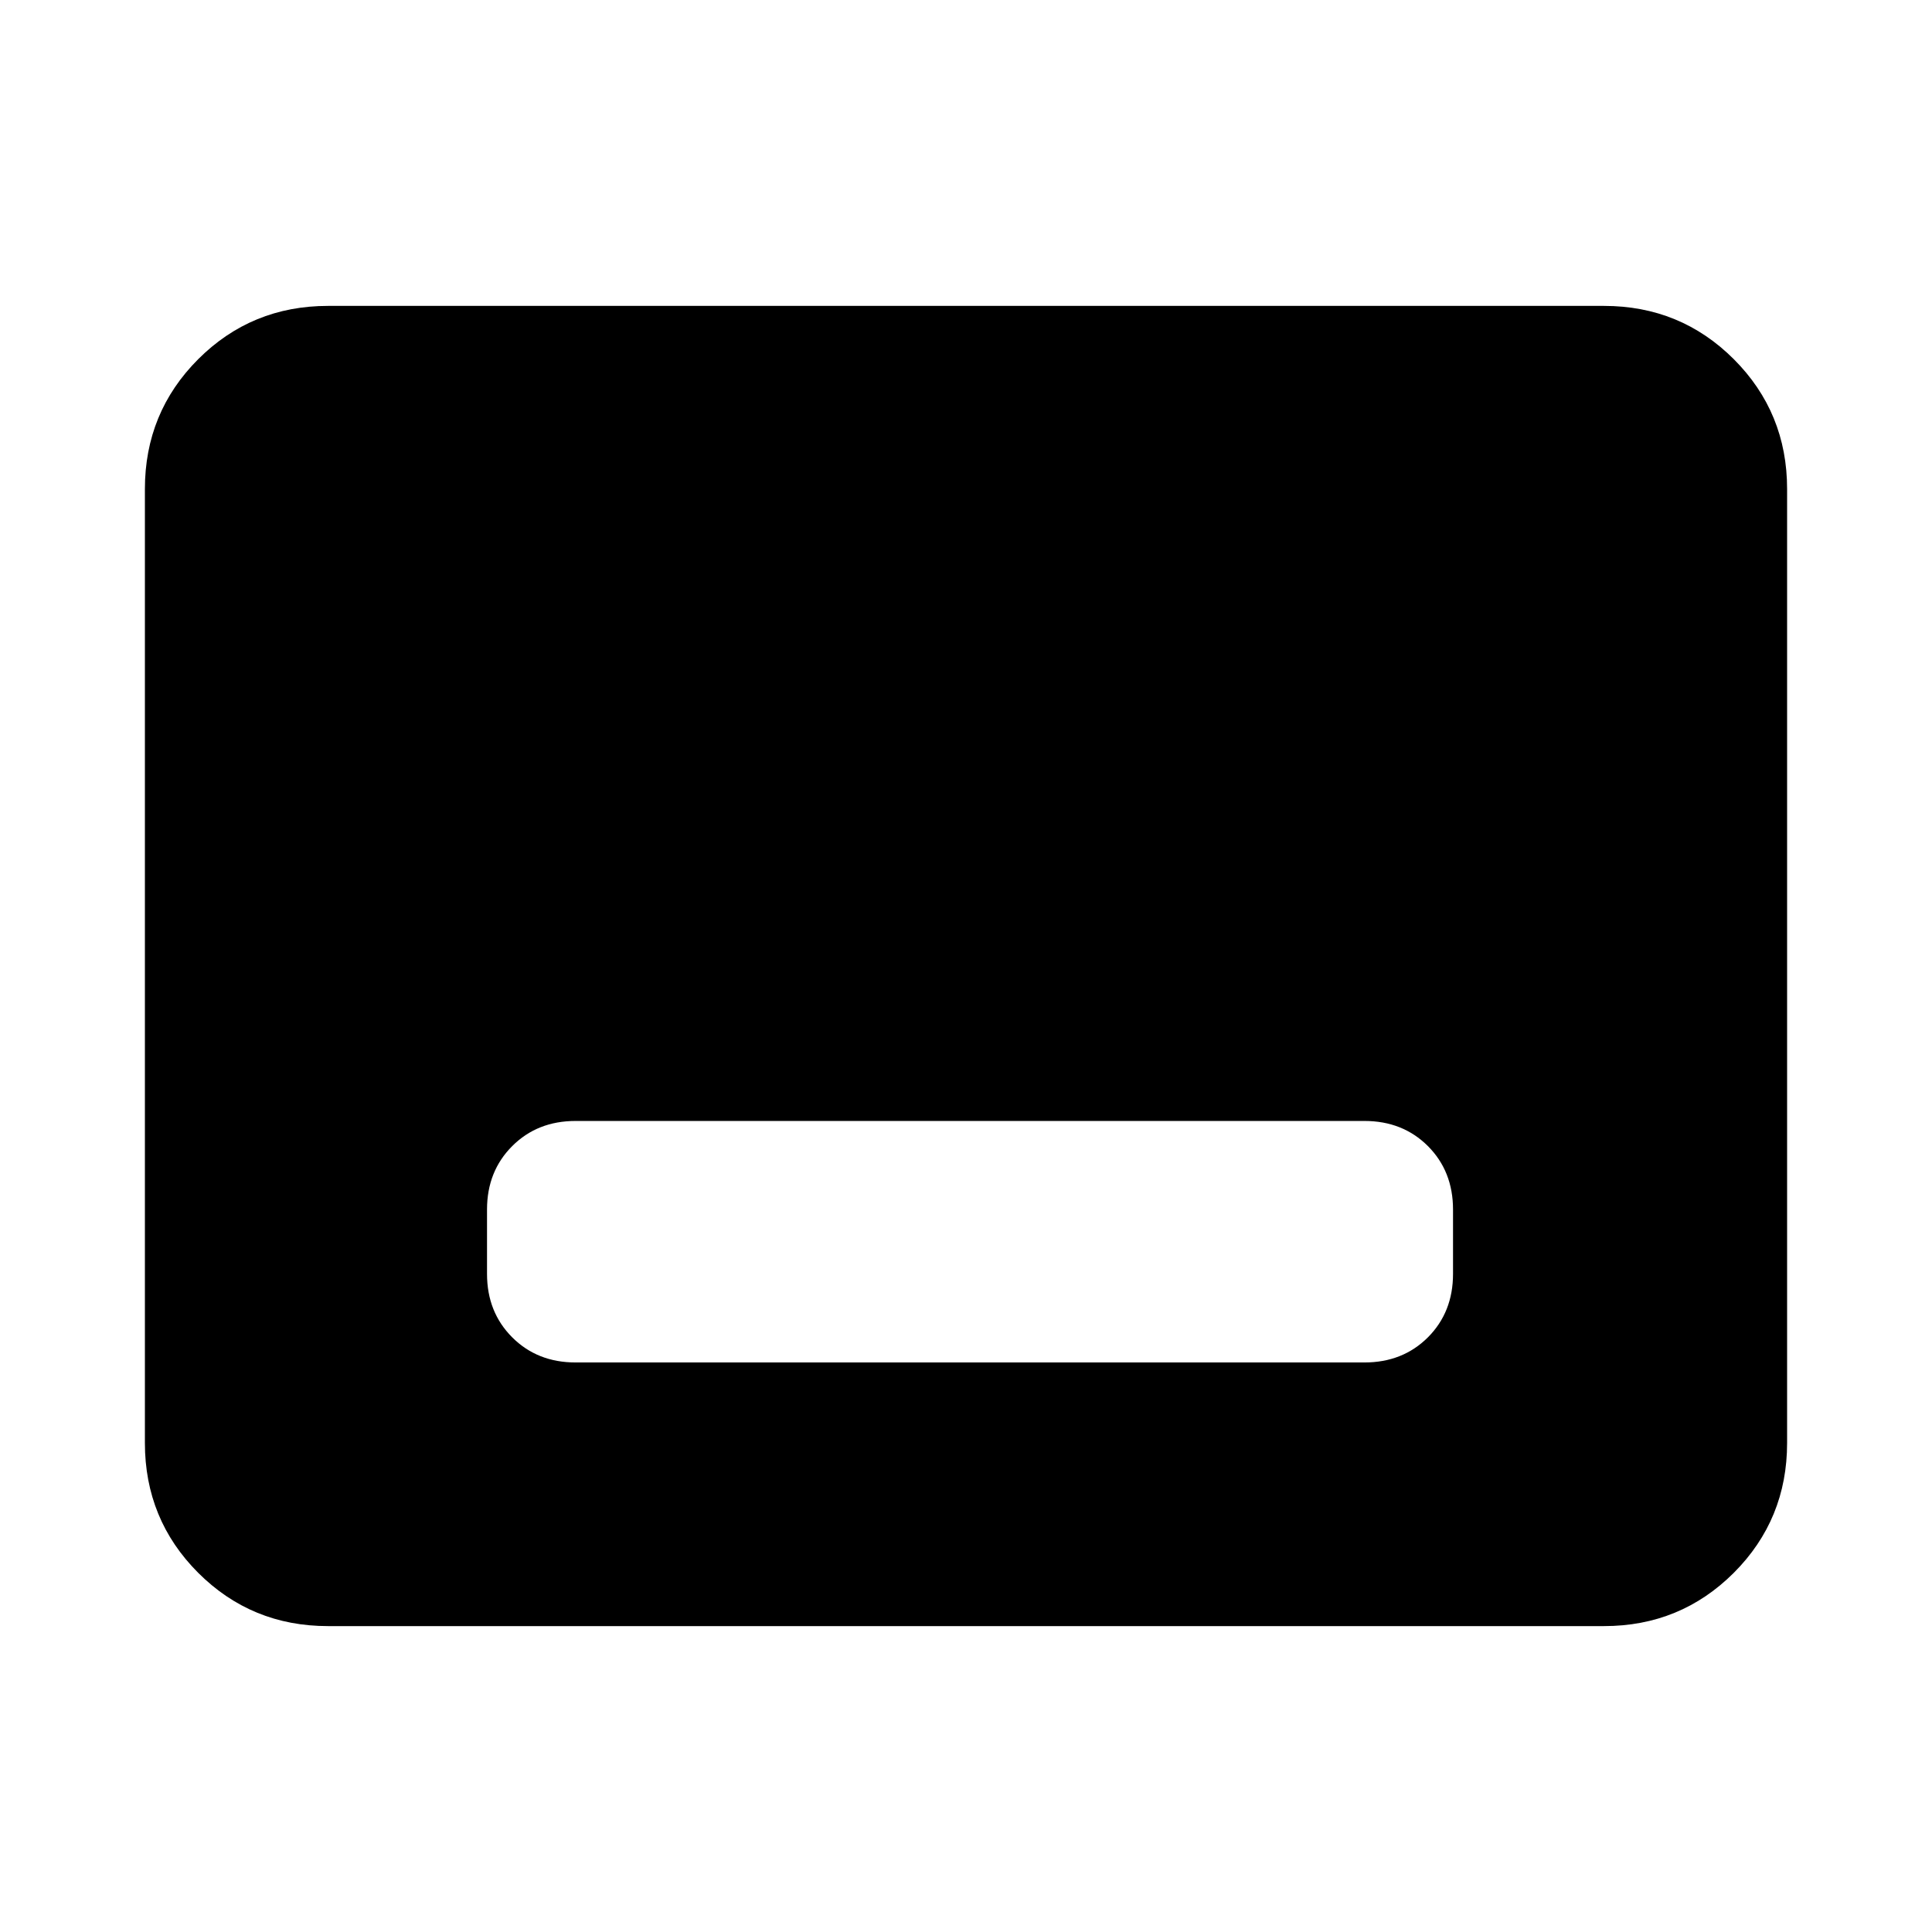 <svg xmlns="http://www.w3.org/2000/svg" height="24" width="24"><path d="M7.15 16.925H16.95Q17.425 16.925 17.738 16.613Q18.05 16.3 18.05 15.825V15.025Q18.05 14.55 17.738 14.237Q17.425 13.925 16.95 13.925H7.15Q6.675 13.925 6.363 14.237Q6.05 14.55 6.05 15.025V15.825Q6.05 16.3 6.363 16.613Q6.675 16.925 7.15 16.925ZM4.075 20.2Q3.125 20.2 2.462 19.538Q1.8 18.875 1.8 17.925V6.075Q1.8 5.125 2.462 4.462Q3.125 3.8 4.075 3.8H19.925Q20.875 3.8 21.538 4.462Q22.2 5.125 22.2 6.075V17.925Q22.2 18.875 21.538 19.538Q20.875 20.2 19.925 20.2Z"/></svg>